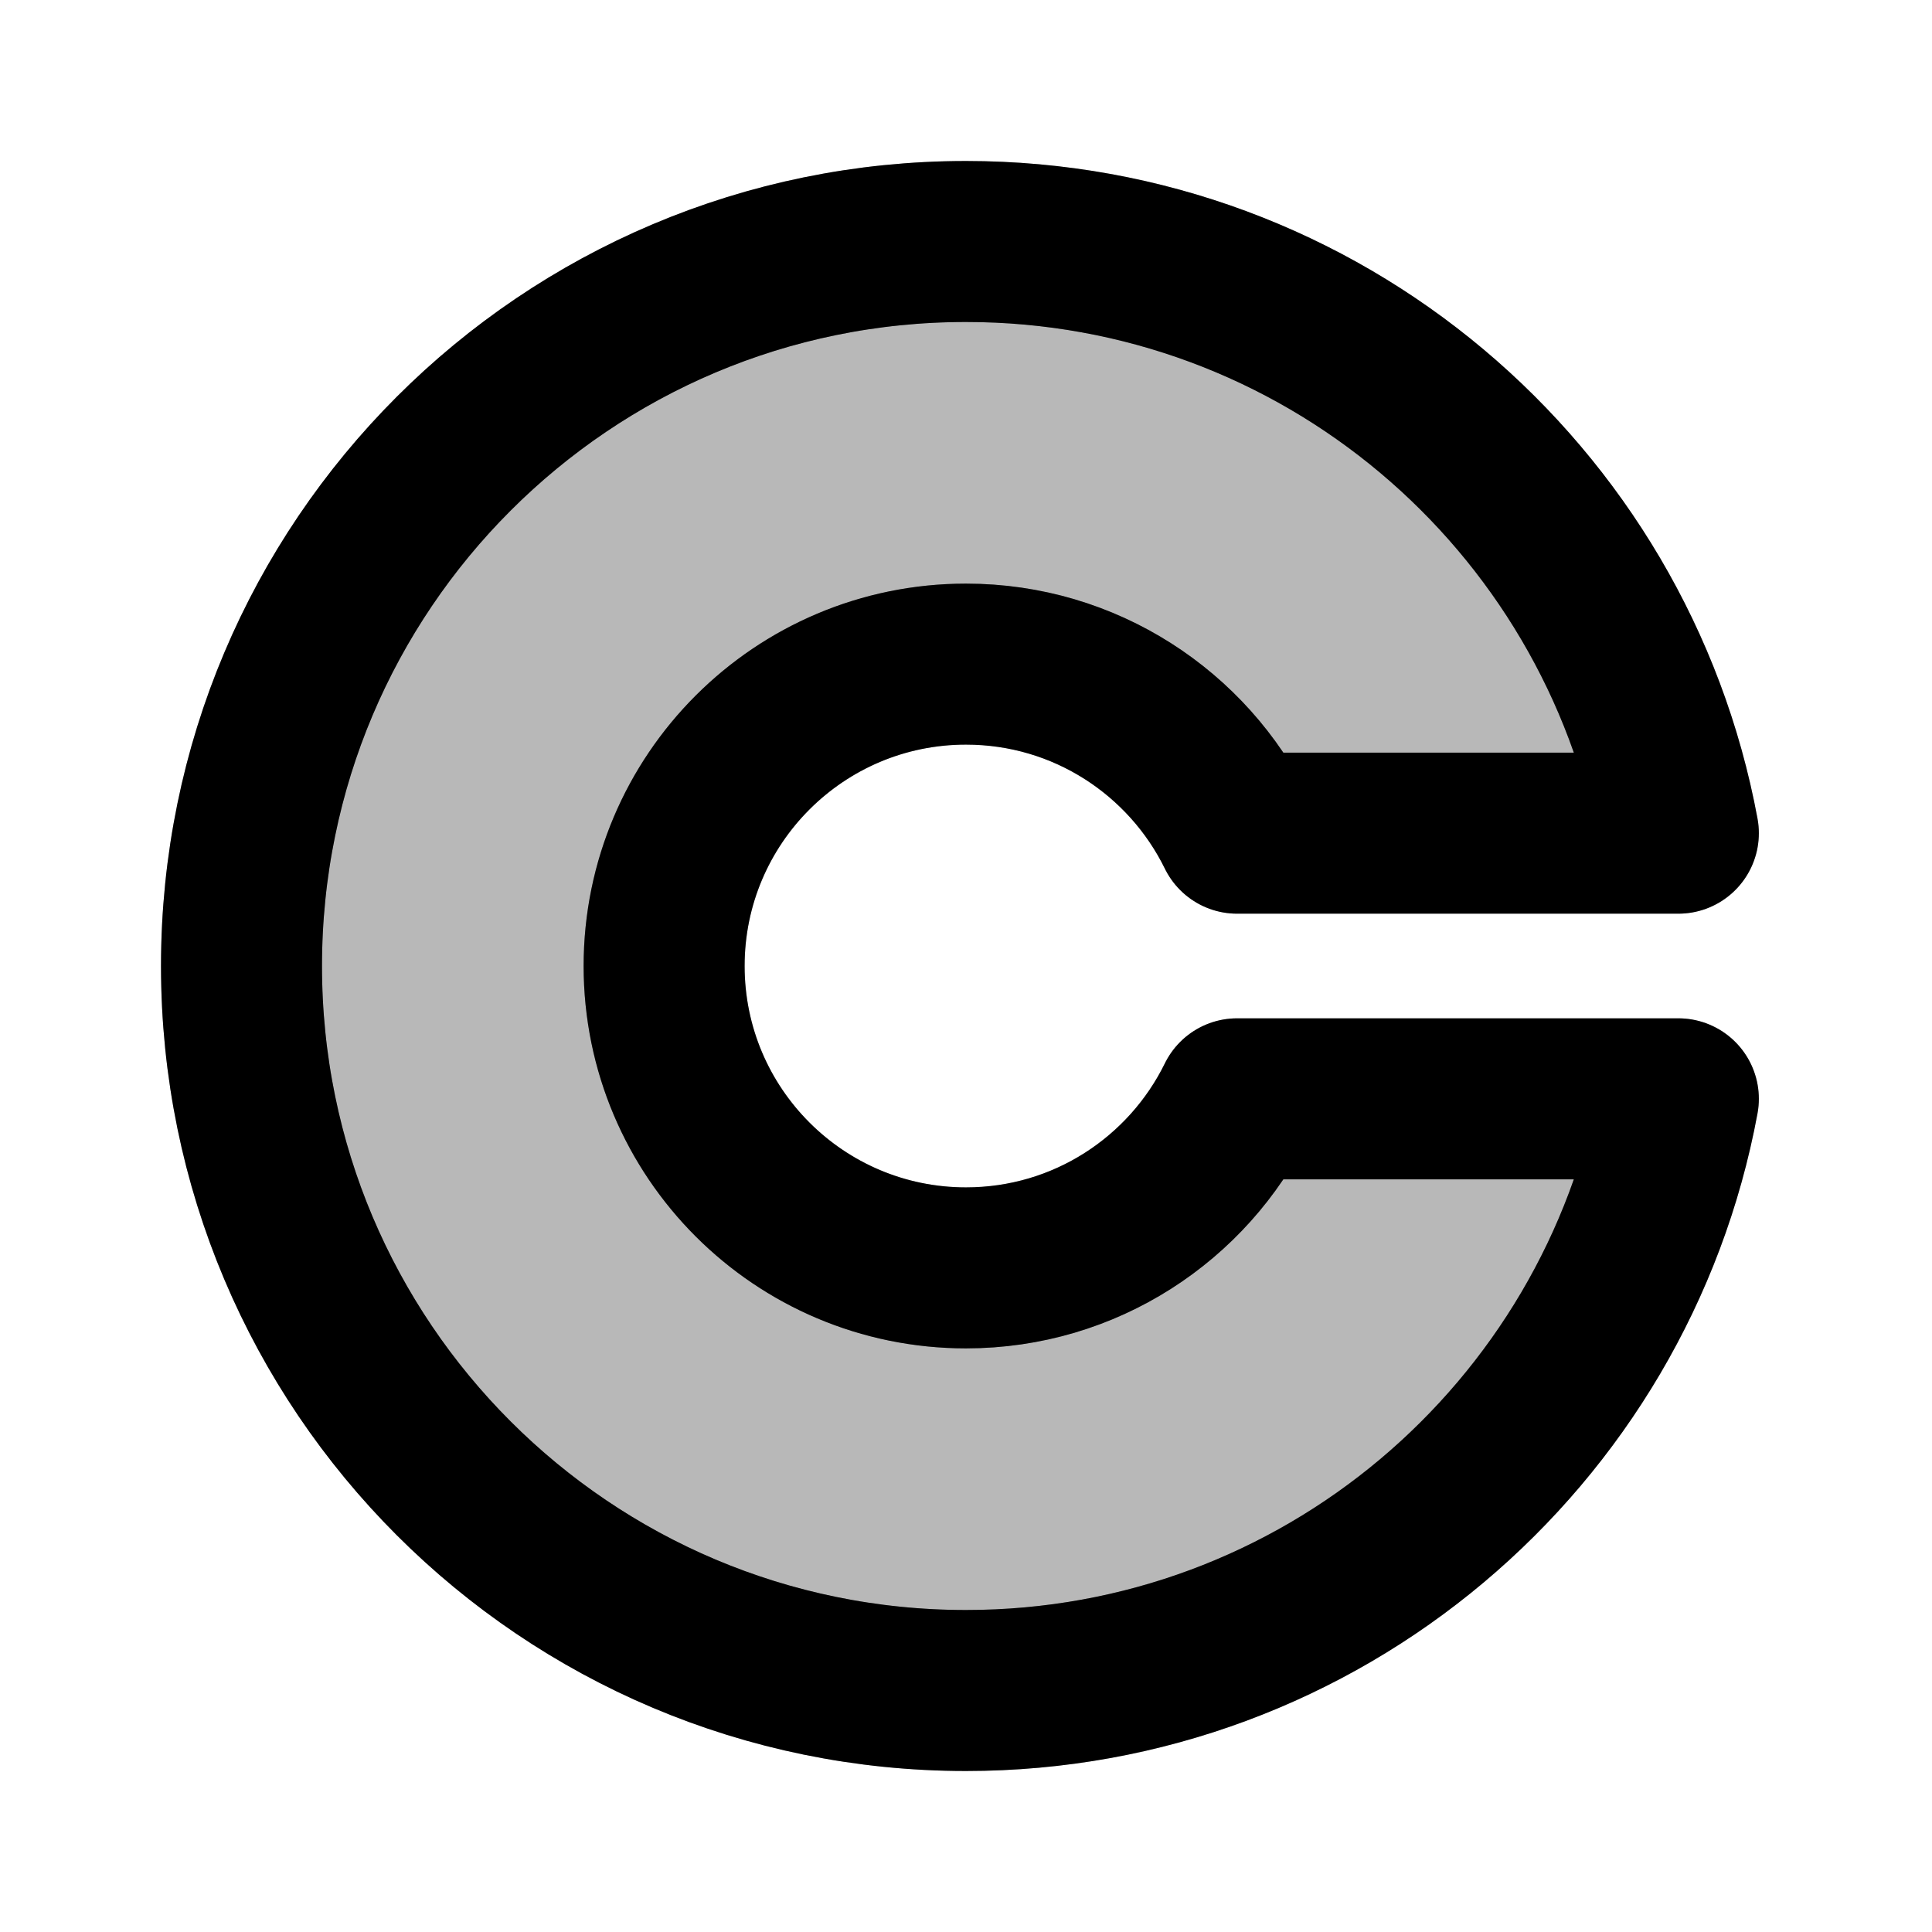 <svg
  xmlns="http://www.w3.org/2000/svg"
  width="24"
  height="24"
  viewBox="0 0 24 24"
  fill="none"
  stroke="currentColor"
  stroke-width="2"
  stroke-linecap="round"
  stroke-linejoin="round"
>
  <path d="M8.25 12C8.25 14.071 9.929 15.75 12 15.75C13.479 15.75 14.758 14.894 15.368 13.65H20.849C20.074 17.832 16.407 21 12 21C7.029 21 3 16.971 3 12C3 7.029 7.029 3 12 3C16.407 3 20.074 6.167 20.849 10.35H15.368C14.758 9.106 13.479 8.25 12 8.25C9.929 8.25 8.25 9.929 8.25 12Z" fill="currentColor" opacity="0.28"/>
  <path d="M8.25 12C8.25 14.071 9.929 15.75 12 15.75C13.479 15.75 14.758 14.894 15.368 13.65H20.849C20.074 17.832 16.407 21 12 21C7.029 21 3 16.971 3 12C3 7.029 7.029 3 12 3C16.407 3 20.074 6.167 20.849 10.35H15.368C14.758 9.106 13.479 8.25 12 8.25C9.929 8.25 8.25 9.929 8.25 12Z" stroke="currentColor" stroke-width="2"/>
</svg>